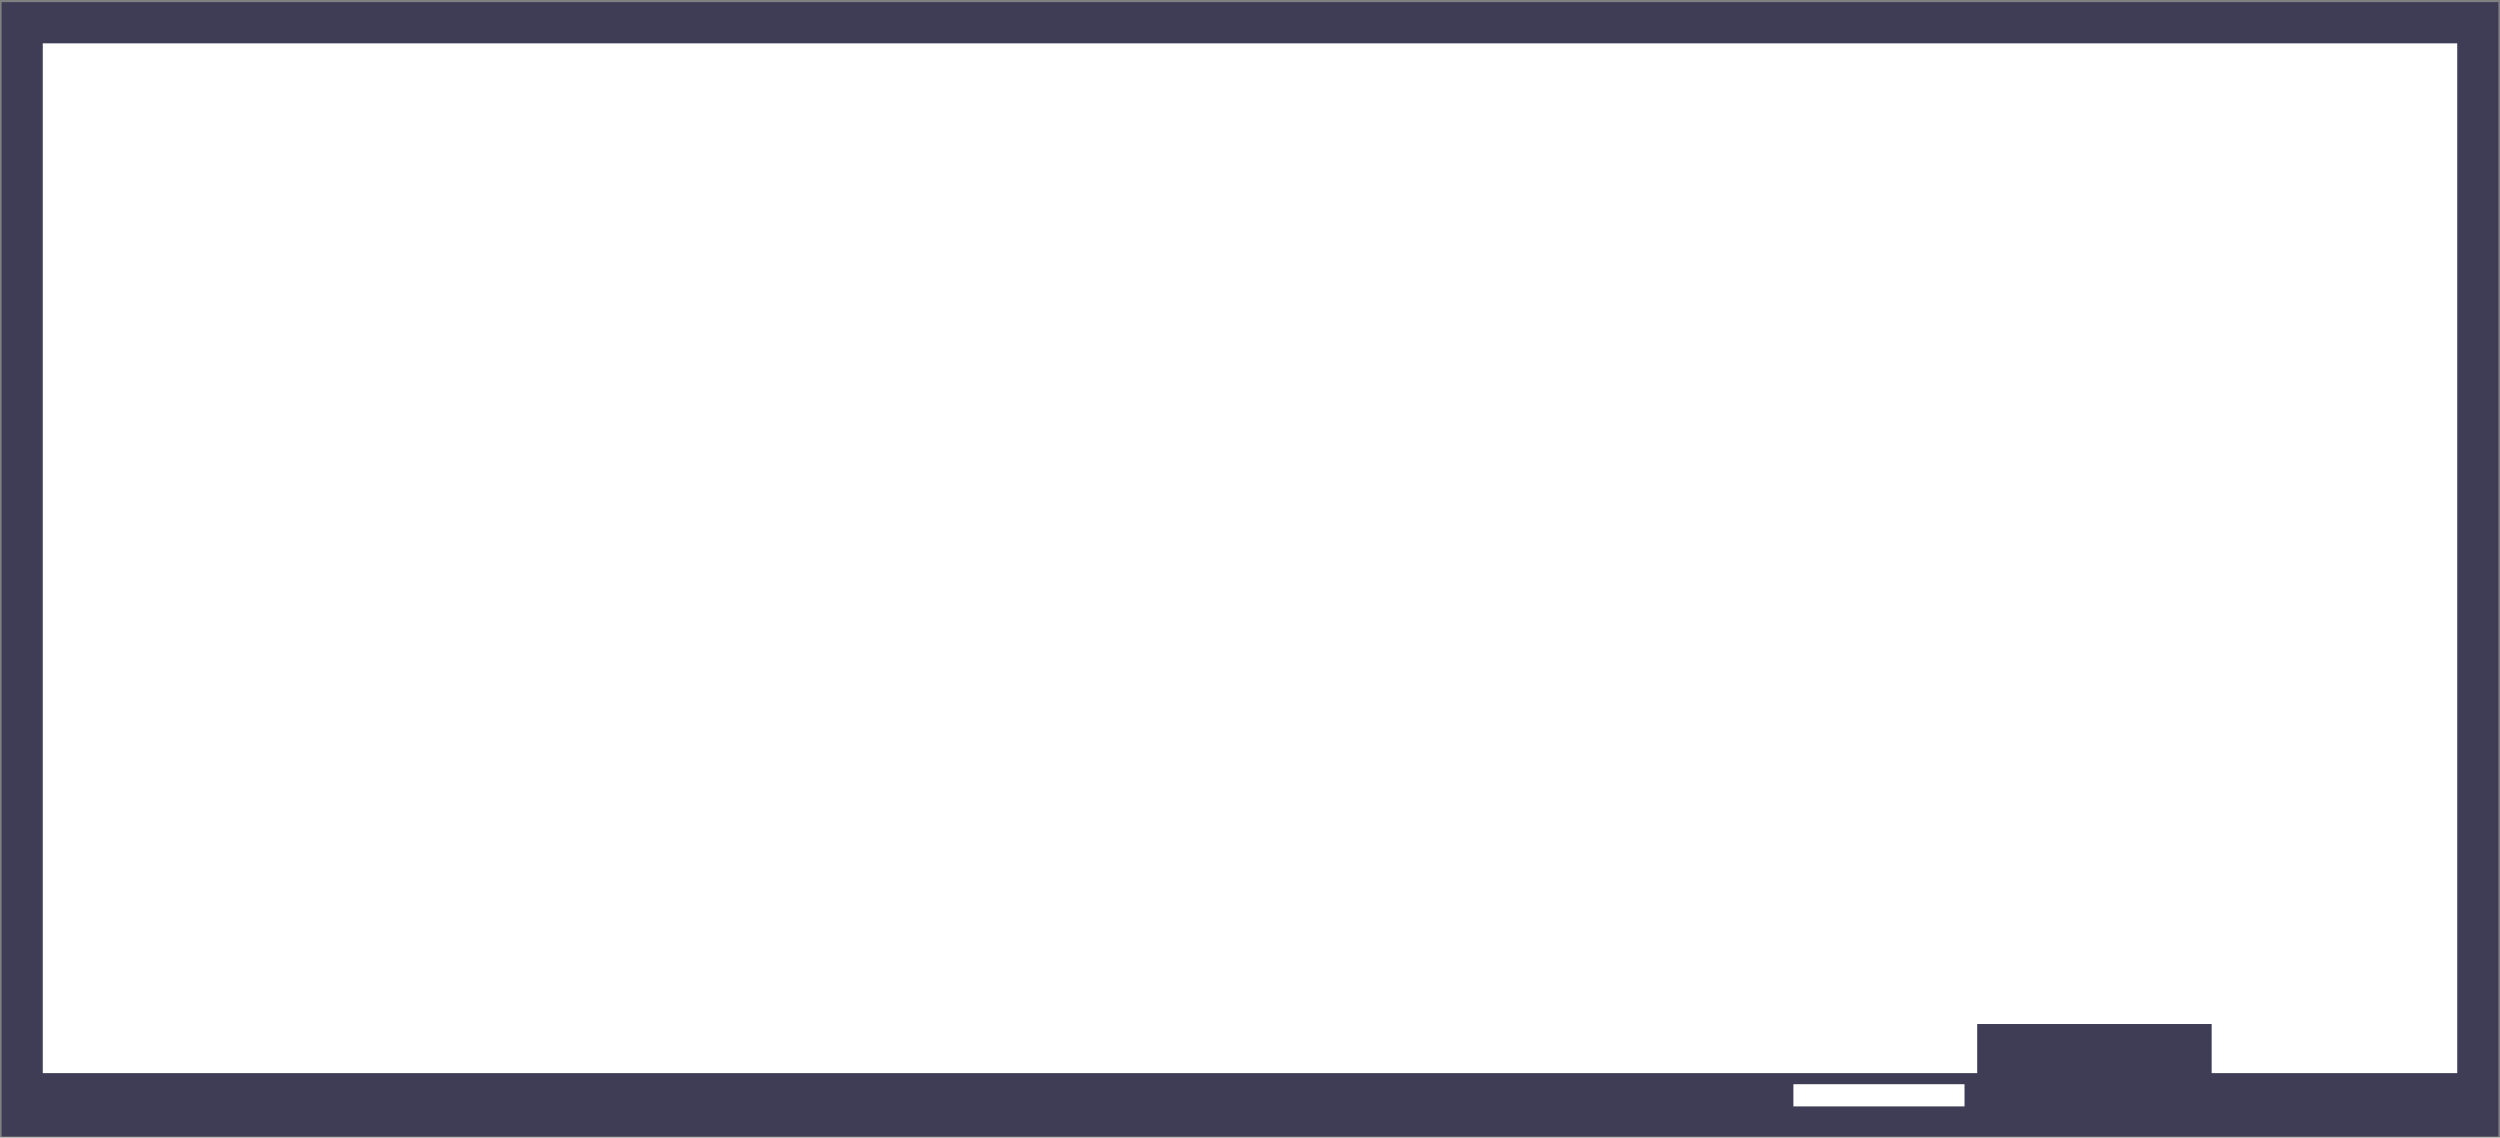 <svg width="789" height="359" viewBox="0 0 789 359" fill="none" xmlns="http://www.w3.org/2000/svg">
    <rect x="0" y="0" width="789" height="359" fill="#808080" stroke="none"/>
    <g id="Tablero">
        <path id="Vector" d="M788.5 0.678H0.5V358.678H788.5V0.678Z" fill="#3F3D56"/>
        <path id="Vector_2" d="M775.5 13.678H13.5V338.678H775.5V13.678Z" fill="white"/>
        <path id="Vector_3" d="M698 323.178H624V348.178H698V323.178Z" fill="#3F3D56"/>
        <path id="Vector_4" d="M620 342.178H566V349.178H620V342.178Z" fill="white"/>
    </g>
</svg>
